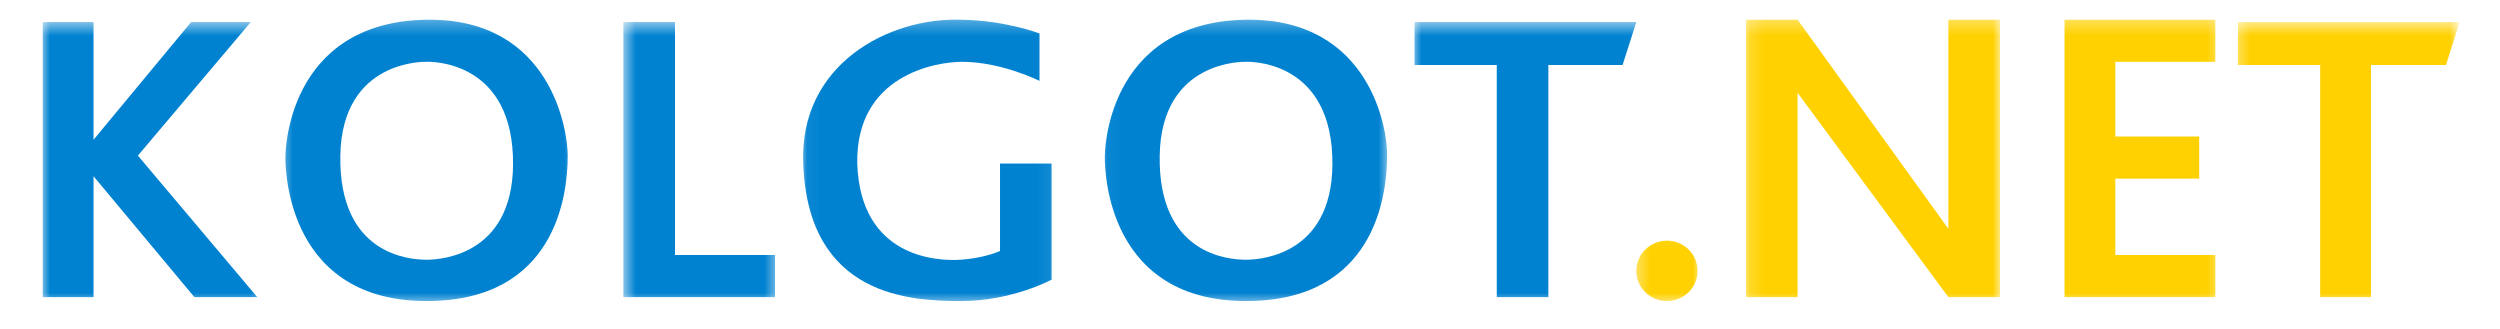 <svg width="175" height="23" viewBox="0 0 175 23" fill="none" xmlns="http://www.w3.org/2000/svg">
<mask id="mask0_7_570" style="mask-type:luminance" maskUnits="userSpaceOnUse" x="2" y="1" width="17" height="21">
<path d="M2.824 1.533H18.713V21.326H2.824V1.533Z" fill="white"/>
</mask>
<g mask="url(#mask0_7_570)">
<path d="M17.556 1.545H13.378L6.548 9.781V1.545H2.991V20.799H6.548V12.338L13.606 20.799H18.009L9.653 10.892L17.556 1.545Z" fill="#0082D1"/>
</g>
<mask id="mask1_7_570" style="mask-type:luminance" maskUnits="userSpaceOnUse" x="19" y="1" width="22" height="21">
<path d="M19.491 1.294H40.491V21.326H19.491V1.294Z" fill="white"/>
</mask>
<g mask="url(#mask1_7_570)">
<path d="M29.863 1.378C19.983 1.545 19.983 10.892 19.983 10.892C19.983 10.892 19.588 21.074 29.863 21.074C38.896 21.074 39.741 13.674 39.741 10.892C39.741 9.167 38.614 1.267 29.863 1.378ZM29.863 18.181C28.679 18.181 23.711 17.849 23.824 10.892C23.936 4.103 29.863 4.327 29.863 4.327C29.863 4.327 35.621 4.049 35.904 10.892C36.186 17.738 31.048 18.181 29.863 18.181Z" fill="#0082D1"/>
</g>
<mask id="mask2_7_570" style="mask-type:luminance" maskUnits="userSpaceOnUse" x="43" y="1" width="12" height="21">
<path d="M43.602 1.533H54.491V21.326H43.602V1.533Z" fill="white"/>
</mask>
<g mask="url(#mask2_7_570)">
<path d="M43.636 1.545V20.799H54.251V17.849H47.251V1.545H43.636Z" fill="#0082D1"/>
</g>
<mask id="mask3_7_570" style="mask-type:luminance" maskUnits="userSpaceOnUse" x="77" y="1" width="21" height="21">
<path d="M77.047 1.294H97.269V21.326H77.047V1.294Z" fill="white"/>
</mask>
<g mask="url(#mask3_7_570)">
<path d="M87.219 1.378C77.338 1.545 77.338 10.892 77.338 10.892C77.338 10.892 76.944 21.074 87.219 21.074C96.251 21.074 97.096 13.674 97.096 10.892C97.153 9.167 95.969 1.267 87.219 1.378ZM87.219 18.181C86.034 18.181 81.063 17.849 81.179 10.892C81.291 4.103 87.219 4.327 87.219 4.327C87.219 4.327 92.976 4.049 93.259 10.892C93.541 17.738 88.403 18.181 87.219 18.181Z" fill="#0082D1"/>
</g>
<mask id="mask4_7_570" style="mask-type:luminance" maskUnits="userSpaceOnUse" x="56" y="1" width="18" height="21">
<path d="M56.047 1.294H73.936V21.326H56.047V1.294Z" fill="white"/>
</mask>
<g mask="url(#mask4_7_570)">
<path d="M72.711 2.324C72.711 2.324 70.396 1.432 67.291 1.378C62.211 1.21 55.943 4.492 56.226 11.449C56.563 20.799 63.791 21.074 67.291 21.074C70.846 21.074 73.614 19.574 73.614 19.574V11.449H70.001V17.57C70.001 17.57 68.929 18.071 67.233 18.181C65.541 18.292 60.233 18.014 60.008 11.449C59.896 5.274 65.483 4.327 67.346 4.327C70.114 4.327 72.766 5.663 72.766 5.663V2.324H72.711Z" fill="#0082D1"/>
</g>
<mask id="mask5_7_570" style="mask-type:luminance" maskUnits="userSpaceOnUse" x="98" y="1" width="18" height="21">
<path d="M98.825 1.533H115.158V21.326H98.825V1.533Z" fill="white"/>
</mask>
<g mask="url(#mask5_7_570)">
<path d="M99.016 1.545V4.549H104.773V20.799H108.386V4.549H113.581L114.541 1.545H99.016Z" fill="#0082D1"/>
</g>
<mask id="mask6_7_570" style="mask-type:luminance" maskUnits="userSpaceOnUse" x="114" y="16" width="6" height="6">
<path d="M114.38 16.1H119.047V21.326H114.38V16.1Z" fill="white"/>
</mask>
<g mask="url(#mask6_7_570)">
<path d="M118.831 18.96C118.831 19.242 118.776 19.511 118.667 19.772C118.558 20.029 118.403 20.257 118.202 20.457C118.002 20.655 117.771 20.808 117.506 20.916C117.245 21.023 116.969 21.074 116.686 21.074C116.4 21.074 116.127 21.023 115.866 20.916C115.601 20.808 115.37 20.655 115.17 20.457C114.966 20.257 114.811 20.029 114.705 19.772C114.596 19.511 114.541 19.242 114.541 18.96C114.541 18.681 114.596 18.412 114.705 18.151C114.811 17.894 114.966 17.663 115.17 17.466C115.37 17.268 115.601 17.115 115.866 17.007C116.127 16.9 116.4 16.846 116.686 16.846C116.969 16.846 117.245 16.9 117.506 17.007C117.771 17.115 118.002 17.268 118.202 17.466C118.403 17.663 118.558 17.894 118.667 18.151C118.776 18.412 118.831 18.681 118.831 18.96Z" fill="#FFD100"/>
</g>
<mask id="mask7_7_570" style="mask-type:luminance" maskUnits="userSpaceOnUse" x="156" y="1" width="17" height="21">
<path d="M156.38 1.533H172.087V21.326H156.38V1.533Z" fill="white"/>
</mask>
<g mask="url(#mask7_7_570)">
<path d="M156.653 1.545V4.549H162.411V20.799H165.969V4.549H171.219L172.179 1.545H156.653Z" fill="#FFD100"/>
</g>
<mask id="mask8_7_570" style="mask-type:luminance" maskUnits="userSpaceOnUse" x="143" y="1" width="13" height="21">
<path d="M143.936 1.294H155.602V21.326H143.936V1.294Z" fill="white"/>
</mask>
<g mask="url(#mask8_7_570)">
<path d="M155.073 4.327V1.378H144.516V20.799H155.073V17.849H148.073V12.506H153.943V9.556H148.073V4.327H155.073Z" fill="#FFD100"/>
</g>
<mask id="mask9_7_570" style="mask-type:luminance" maskUnits="userSpaceOnUse" x="122" y="1" width="19" height="21">
<path d="M122.158 1.294H140.047V21.326H122.158V1.294Z" fill="white"/>
</mask>
<g mask="url(#mask9_7_570)">
<path d="M136.386 1.378V16.013L125.831 1.378H122.219V20.799H125.831V6.496L136.386 20.799H140.001V1.378H136.386Z" fill="#FFD100"/>
</g>
</svg>
